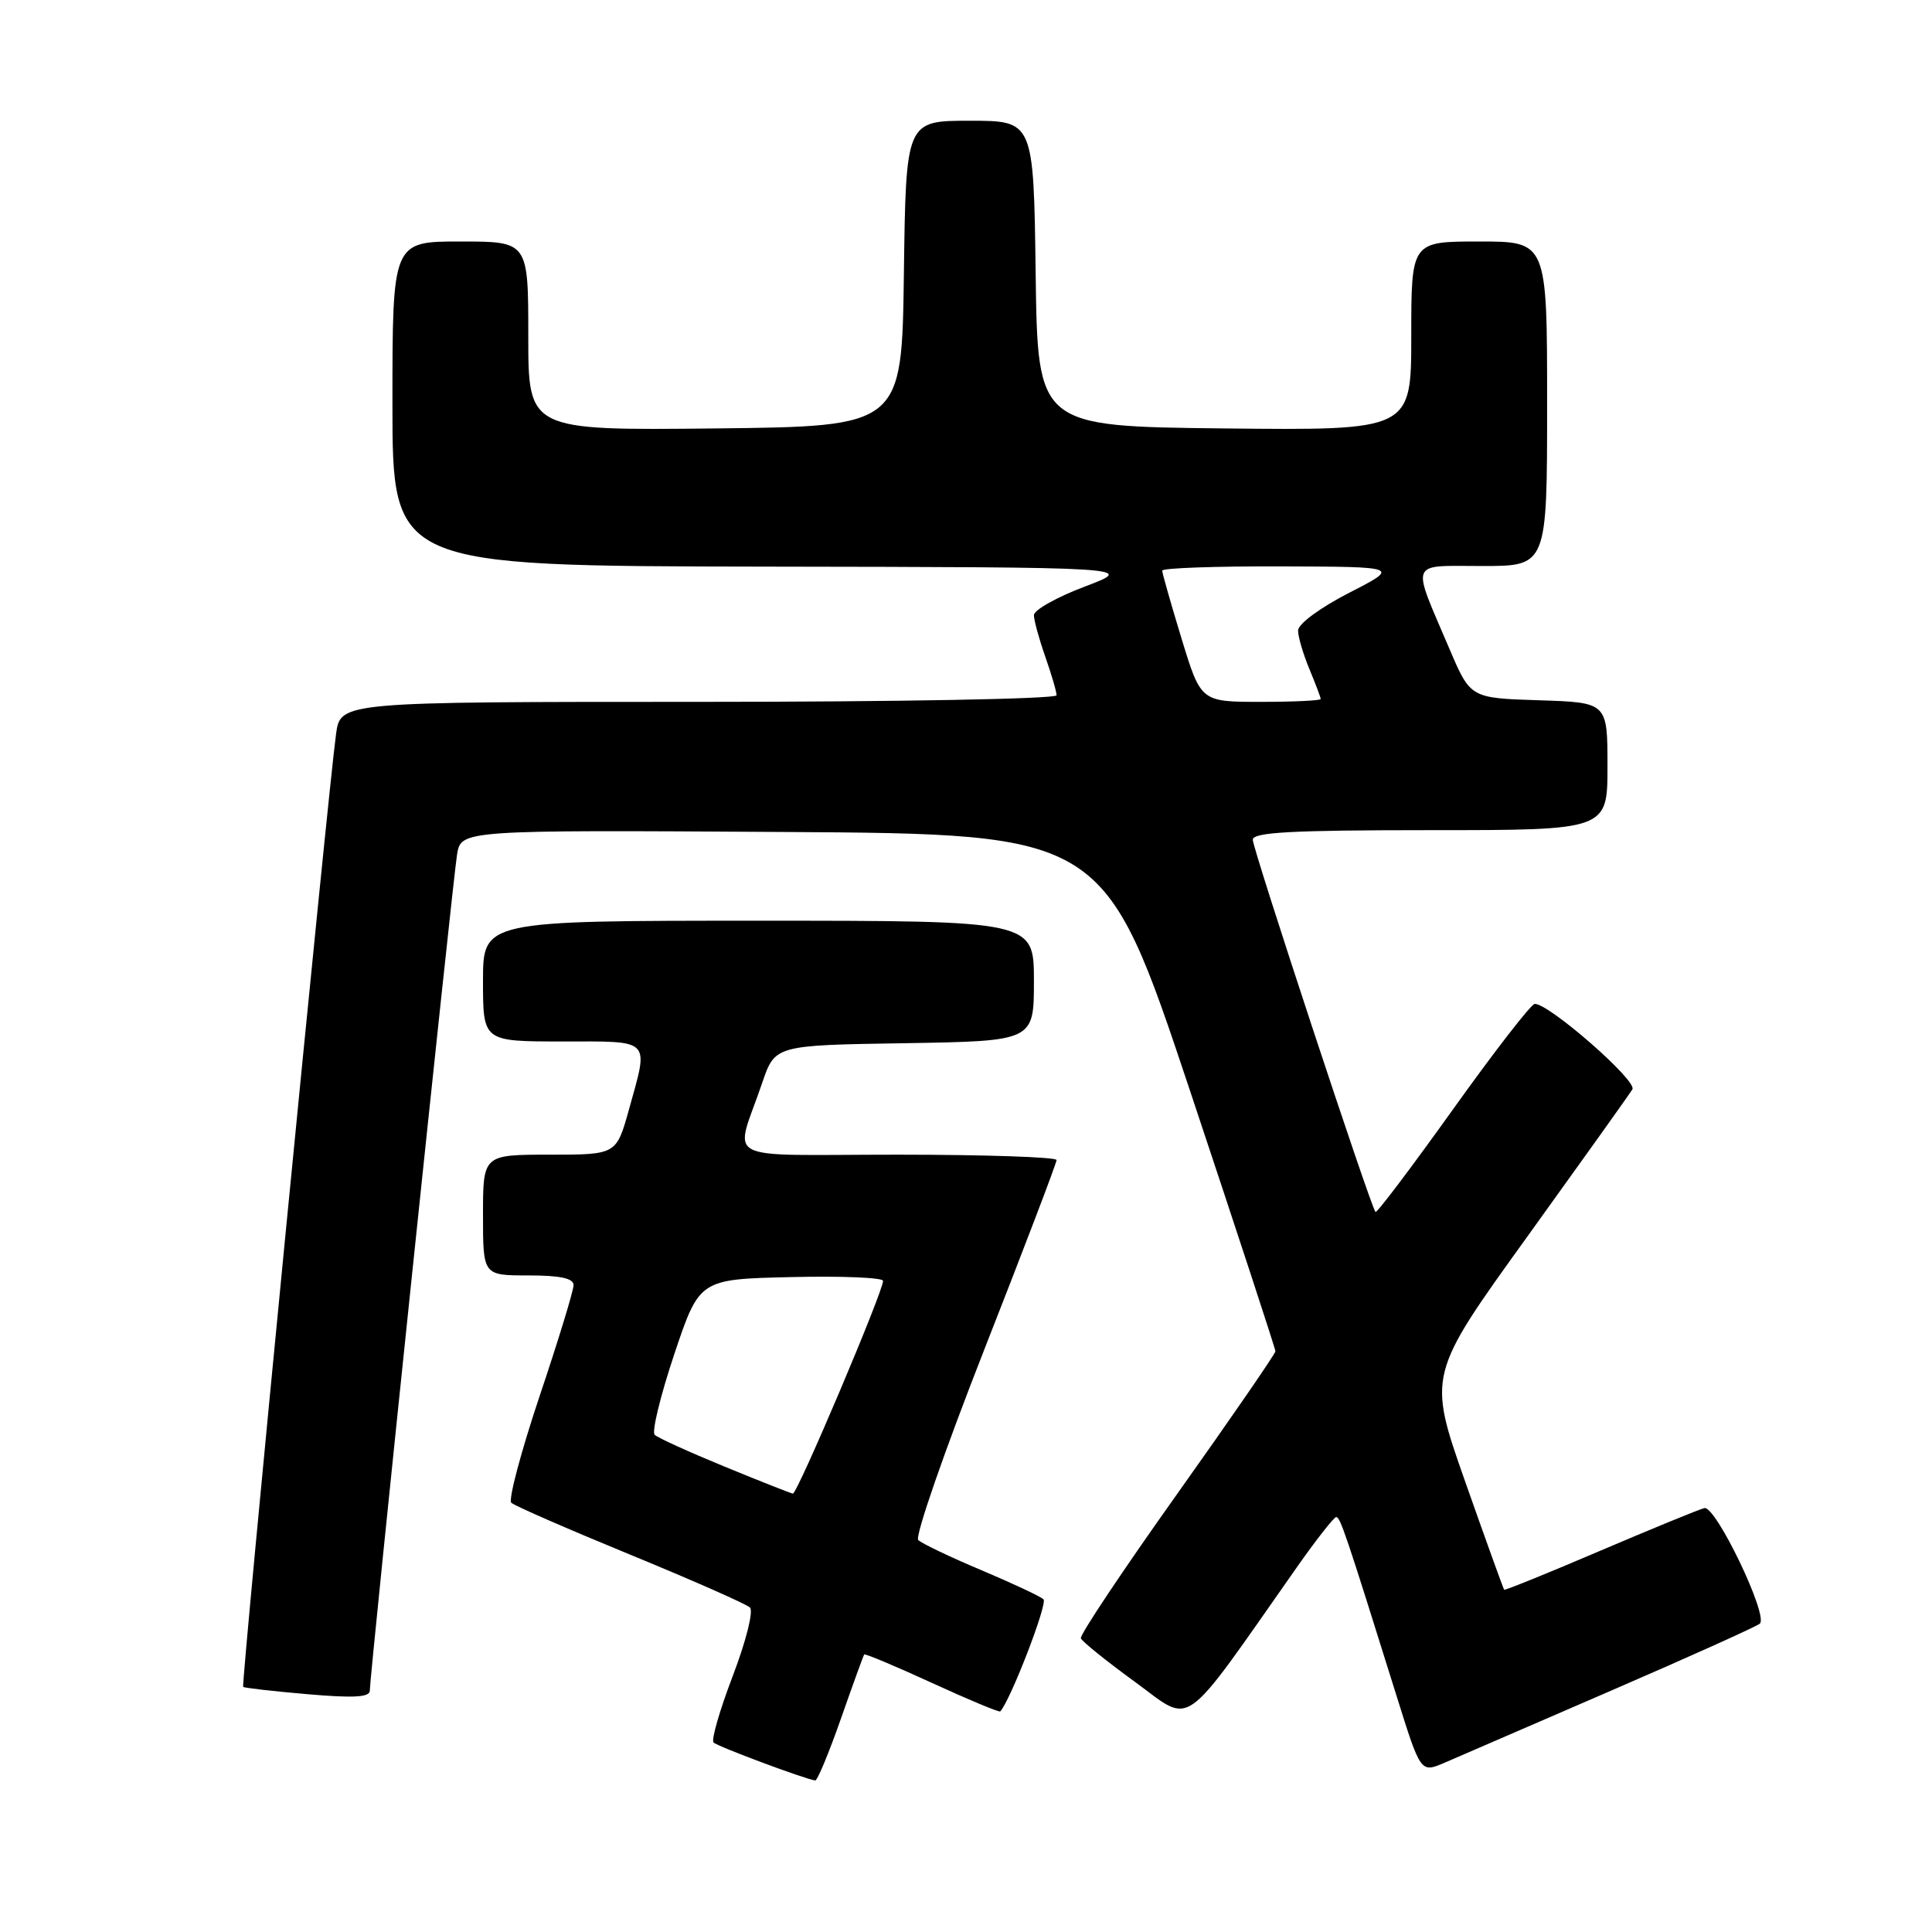 <?xml version="1.0" encoding="UTF-8" standalone="no"?>
<!DOCTYPE svg PUBLIC "-//W3C//DTD SVG 1.1//EN" "http://www.w3.org/Graphics/SVG/1.1/DTD/svg11.dtd" >
<svg xmlns="http://www.w3.org/2000/svg" xmlns:xlink="http://www.w3.org/1999/xlink" version="1.1" viewBox="0 0 256 256">
 <g >
 <path fill="currentColor"
d=" M 111.42 227.75 C 113.01 223.21 114.40 219.38 114.51 219.23 C 114.62 219.08 118.66 220.78 123.50 223.00 C 128.34 225.22 132.40 226.92 132.54 226.77 C 133.92 225.25 138.85 212.46 138.27 211.92 C 137.85 211.52 134.12 209.78 130.00 208.04 C 125.88 206.31 122.13 204.51 121.67 204.06 C 121.21 203.61 125.15 192.26 130.42 178.83 C 135.69 165.41 140.00 154.11 140.00 153.71 C 140.00 153.32 130.52 153.00 118.93 153.00 C 94.98 153.00 97.34 154.25 100.99 143.50 C 102.69 138.50 102.69 138.50 119.84 138.23 C 137.00 137.95 137.00 137.95 137.00 129.98 C 137.00 122.00 137.00 122.00 100.50 122.00 C 64.00 122.00 64.00 122.00 64.00 130.00 C 64.00 138.00 64.00 138.00 74.50 138.00 C 86.46 138.00 85.98 137.51 83.34 147.02 C 81.67 153.00 81.67 153.00 72.84 153.00 C 64.00 153.00 64.00 153.00 64.00 161.00 C 64.00 169.00 64.00 169.00 70.00 169.00 C 74.24 169.00 76.00 169.38 76.00 170.29 C 76.00 171.00 73.98 177.62 71.50 184.99 C 69.03 192.37 67.34 198.73 67.75 199.12 C 68.16 199.52 75.25 202.61 83.50 206.00 C 91.75 209.39 98.89 212.54 99.37 213.00 C 99.86 213.47 98.86 217.45 97.10 222.06 C 95.37 226.59 94.22 230.56 94.55 230.89 C 95.06 231.41 106.54 235.70 108.02 235.92 C 108.30 235.96 109.83 232.29 111.42 227.75 Z  M 213.50 224.01 C 223.95 219.49 232.81 215.49 233.19 215.14 C 234.35 214.07 227.33 199.46 225.84 199.83 C 225.10 200.01 218.88 202.57 212.00 205.50 C 205.13 208.44 199.42 210.75 199.31 210.65 C 199.21 210.54 196.88 204.09 194.14 196.31 C 189.17 182.18 189.17 182.18 202.39 163.84 C 209.65 153.75 215.92 144.98 216.30 144.34 C 216.98 143.22 205.25 132.97 203.36 133.02 C 202.89 133.03 198.02 139.31 192.54 146.98 C 187.06 154.64 182.44 160.77 182.26 160.59 C 181.64 159.97 166.00 112.53 166.00 111.27 C 166.00 110.28 171.14 110.00 189.50 110.00 C 213.00 110.00 213.00 110.00 213.00 101.54 C 213.00 93.08 213.00 93.08 203.92 92.79 C 194.84 92.50 194.84 92.50 192.06 85.98 C 186.97 74.04 186.59 75.00 196.43 75.00 C 205.00 75.00 205.00 75.00 205.00 53.50 C 205.00 32.00 205.00 32.00 196.00 32.00 C 187.00 32.00 187.00 32.00 187.00 44.52 C 187.00 57.03 187.00 57.03 162.25 56.77 C 137.50 56.50 137.50 56.50 137.23 36.25 C 136.96 16.00 136.96 16.00 128.50 16.00 C 120.04 16.00 120.04 16.00 119.77 36.25 C 119.50 56.50 119.50 56.50 94.75 56.77 C 70.00 57.03 70.00 57.03 70.00 44.52 C 70.00 32.00 70.00 32.00 61.00 32.00 C 52.00 32.00 52.00 32.00 52.00 53.50 C 52.00 75.00 52.00 75.00 101.25 75.08 C 150.50 75.16 150.50 75.16 143.75 77.72 C 140.04 79.12 137.00 80.83 137.00 81.51 C 137.00 82.19 137.68 84.66 138.50 87.00 C 139.32 89.34 140.00 91.64 140.00 92.13 C 140.00 92.61 118.97 93.00 92.56 93.00 C 45.12 93.00 45.12 93.00 44.53 97.25 C 43.47 104.88 31.93 223.26 32.22 223.52 C 32.37 223.66 36.21 224.10 40.75 224.49 C 46.85 225.02 49.00 224.90 49.00 224.02 C 49.00 222.01 59.99 116.70 60.56 113.24 C 61.09 109.98 61.09 109.98 103.71 110.24 C 146.33 110.50 146.33 110.50 157.67 144.49 C 163.90 163.18 169.00 178.74 169.00 179.05 C 169.00 179.37 163.14 187.88 155.97 197.97 C 148.80 208.05 143.06 216.65 143.22 217.08 C 143.37 217.50 146.62 220.12 150.43 222.89 C 158.15 228.51 156.27 229.84 171.77 207.77 C 174.37 204.06 176.75 201.03 177.05 201.02 C 177.59 201.00 178.30 203.12 185.05 224.71 C 188.24 234.92 188.24 234.92 191.37 233.59 C 193.09 232.85 203.05 228.54 213.50 224.01 Z  M 96.00 194.33 C 91.33 192.41 87.16 190.52 86.75 190.12 C 86.34 189.73 87.51 184.93 89.34 179.45 C 92.68 169.50 92.68 169.50 104.84 169.22 C 111.53 169.06 117.00 169.29 117.01 169.72 C 117.03 171.12 105.63 198.00 105.06 197.91 C 104.75 197.86 100.67 196.25 96.00 194.33 Z  M 156.56 84.61 C 155.15 79.99 154.00 75.94 154.00 75.61 C 154.00 75.27 161.09 75.02 169.75 75.05 C 185.50 75.10 185.50 75.10 178.75 78.56 C 174.90 80.54 172.00 82.68 172.00 83.55 C 172.00 84.38 172.68 86.68 173.50 88.65 C 174.32 90.63 175.00 92.41 175.00 92.62 C 175.00 92.83 171.43 93.00 167.06 93.00 C 159.12 93.00 159.12 93.00 156.56 84.61 Z "/>
</g>
</svg>